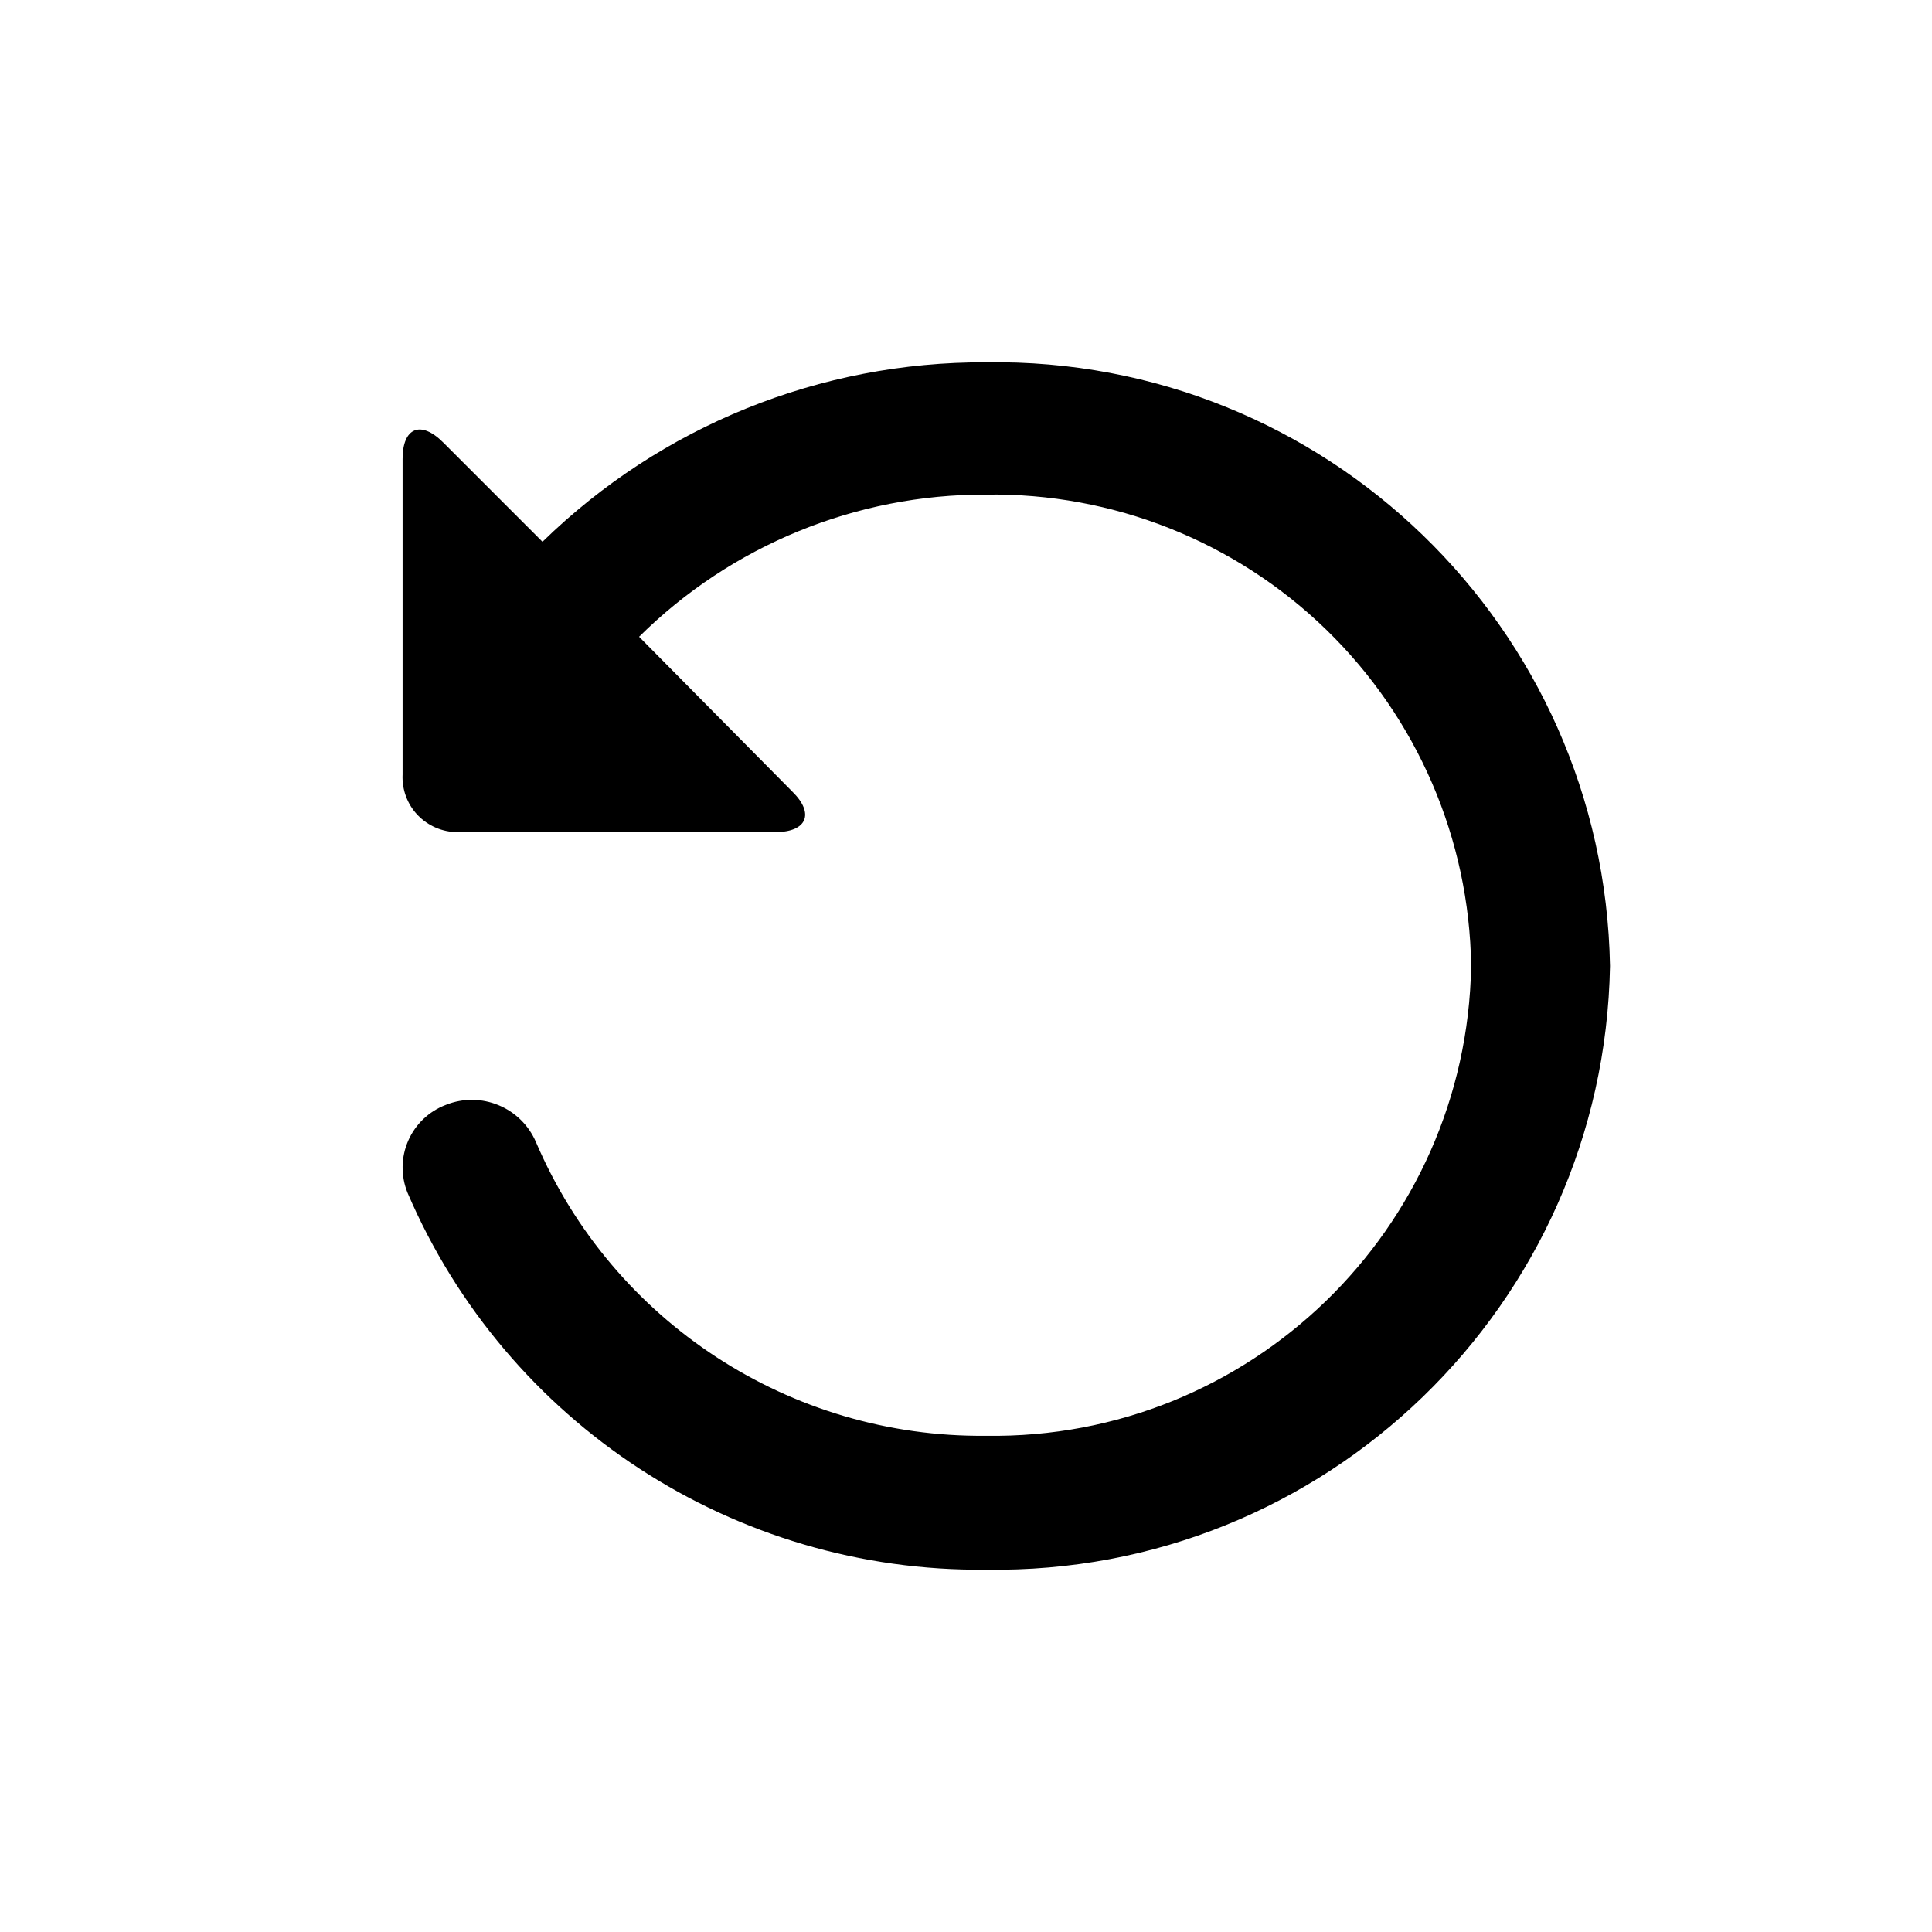 <svg xmlns="http://www.w3.org/2000/svg" width="24" height="24" viewBox="0 0 24 24">
  <path fill="currentColor" d="M12.248 4.501C10.19 4.492 8.212 5.292 6.739 6.73L5.505 5.496C5.226 5.217 5.001 5.312 5.001 5.701L5.001 9.621C4.992 9.807 5.059 9.99 5.188 10.125C5.317 10.26 5.496 10.337 5.683 10.337H9.63C10.026 10.337 10.121 10.105 9.841 9.832L7.939 7.91C9.085 6.774 10.635 6.139 12.248 6.144C13.824 6.12 15.345 6.724 16.476 7.823C17.606 8.921 18.254 10.424 18.275 12C18.219 15.274 15.523 17.885 12.248 17.836C9.819 17.861 7.613 16.422 6.658 14.188C6.473 13.756 5.976 13.55 5.539 13.725C5.33 13.804 5.161 13.964 5.071 14.17C4.981 14.375 4.978 14.608 5.062 14.816C6.292 17.684 9.127 19.532 12.248 19.499C16.458 19.564 19.925 16.209 20 12C19.925 7.791 16.458 4.436 12.248 4.501Z"/>
</svg>